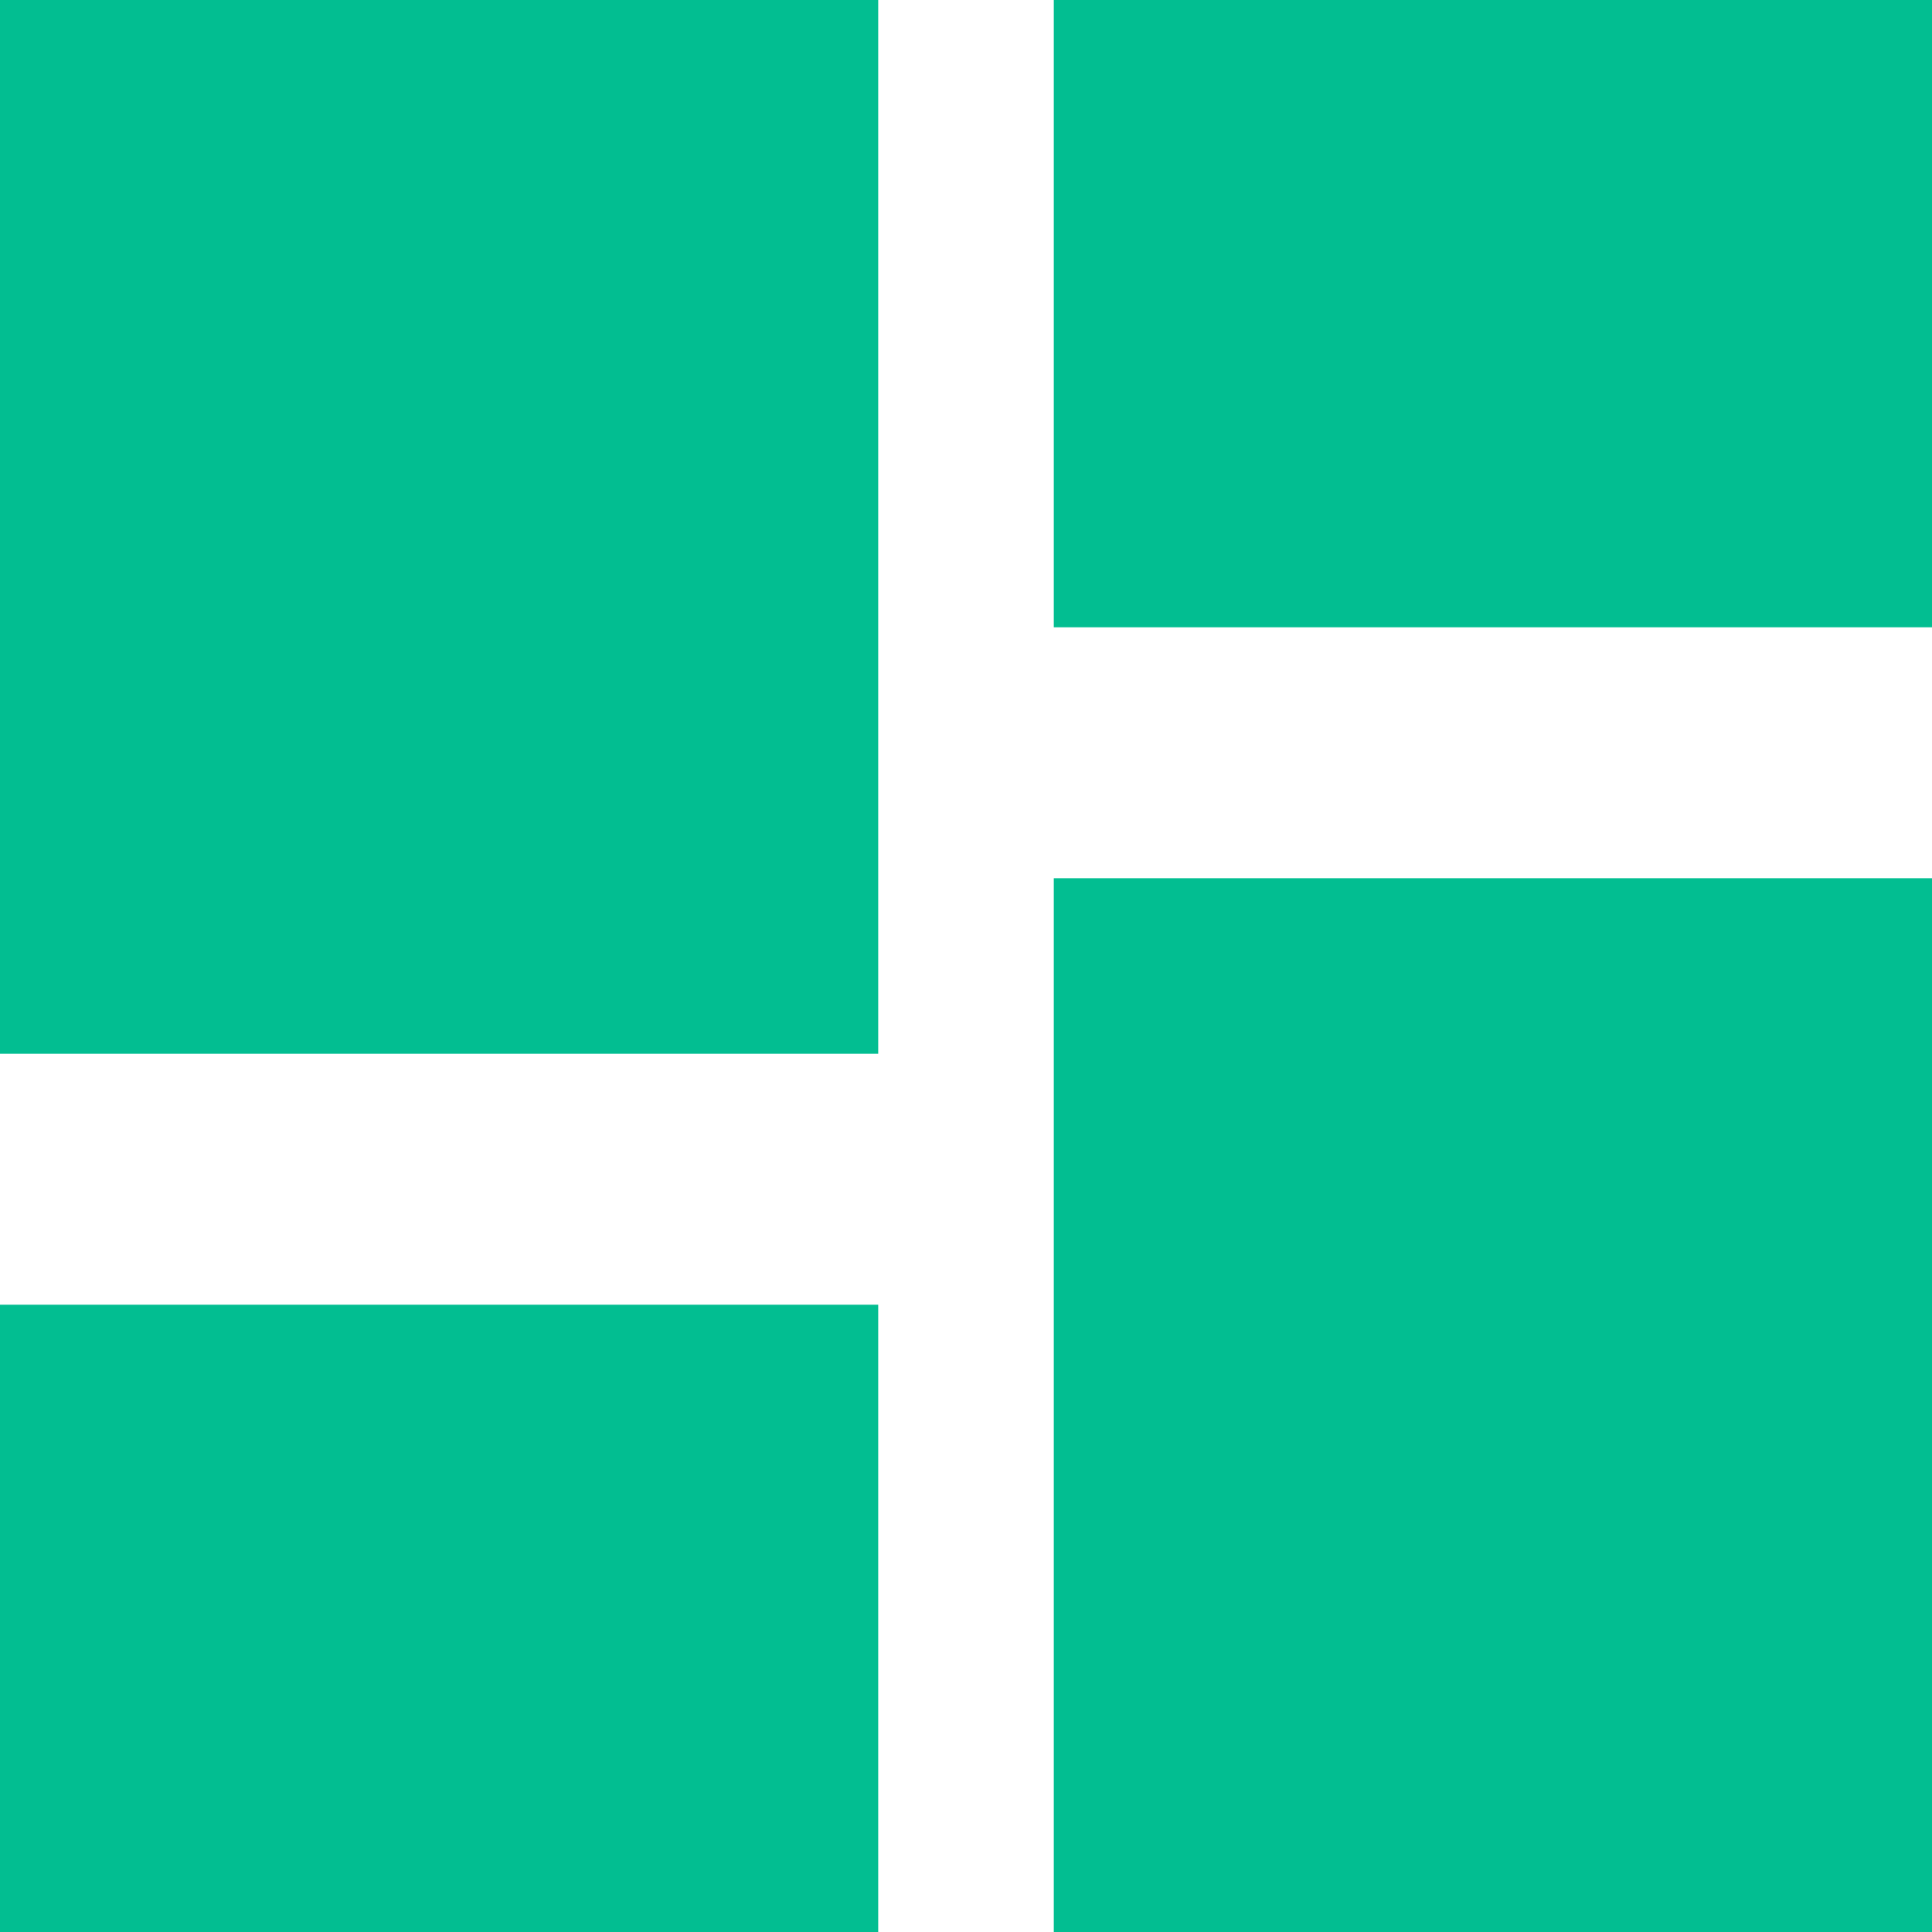 <svg width="25" height="25" viewBox="0 0 25 25" fill="none" xmlns="http://www.w3.org/2000/svg">
<rect width="11.364" height="13.636" fill="#02BE91"/>
<rect x="13.636" y="11.364" width="11.364" height="13.636" fill="#02BE91"/>
<rect y="16.883" width="11.364" height="8.117" fill="#02BE91"/>
<rect x="13.636" width="11.364" height="8.117" fill="#02BE91"/>
</svg>
